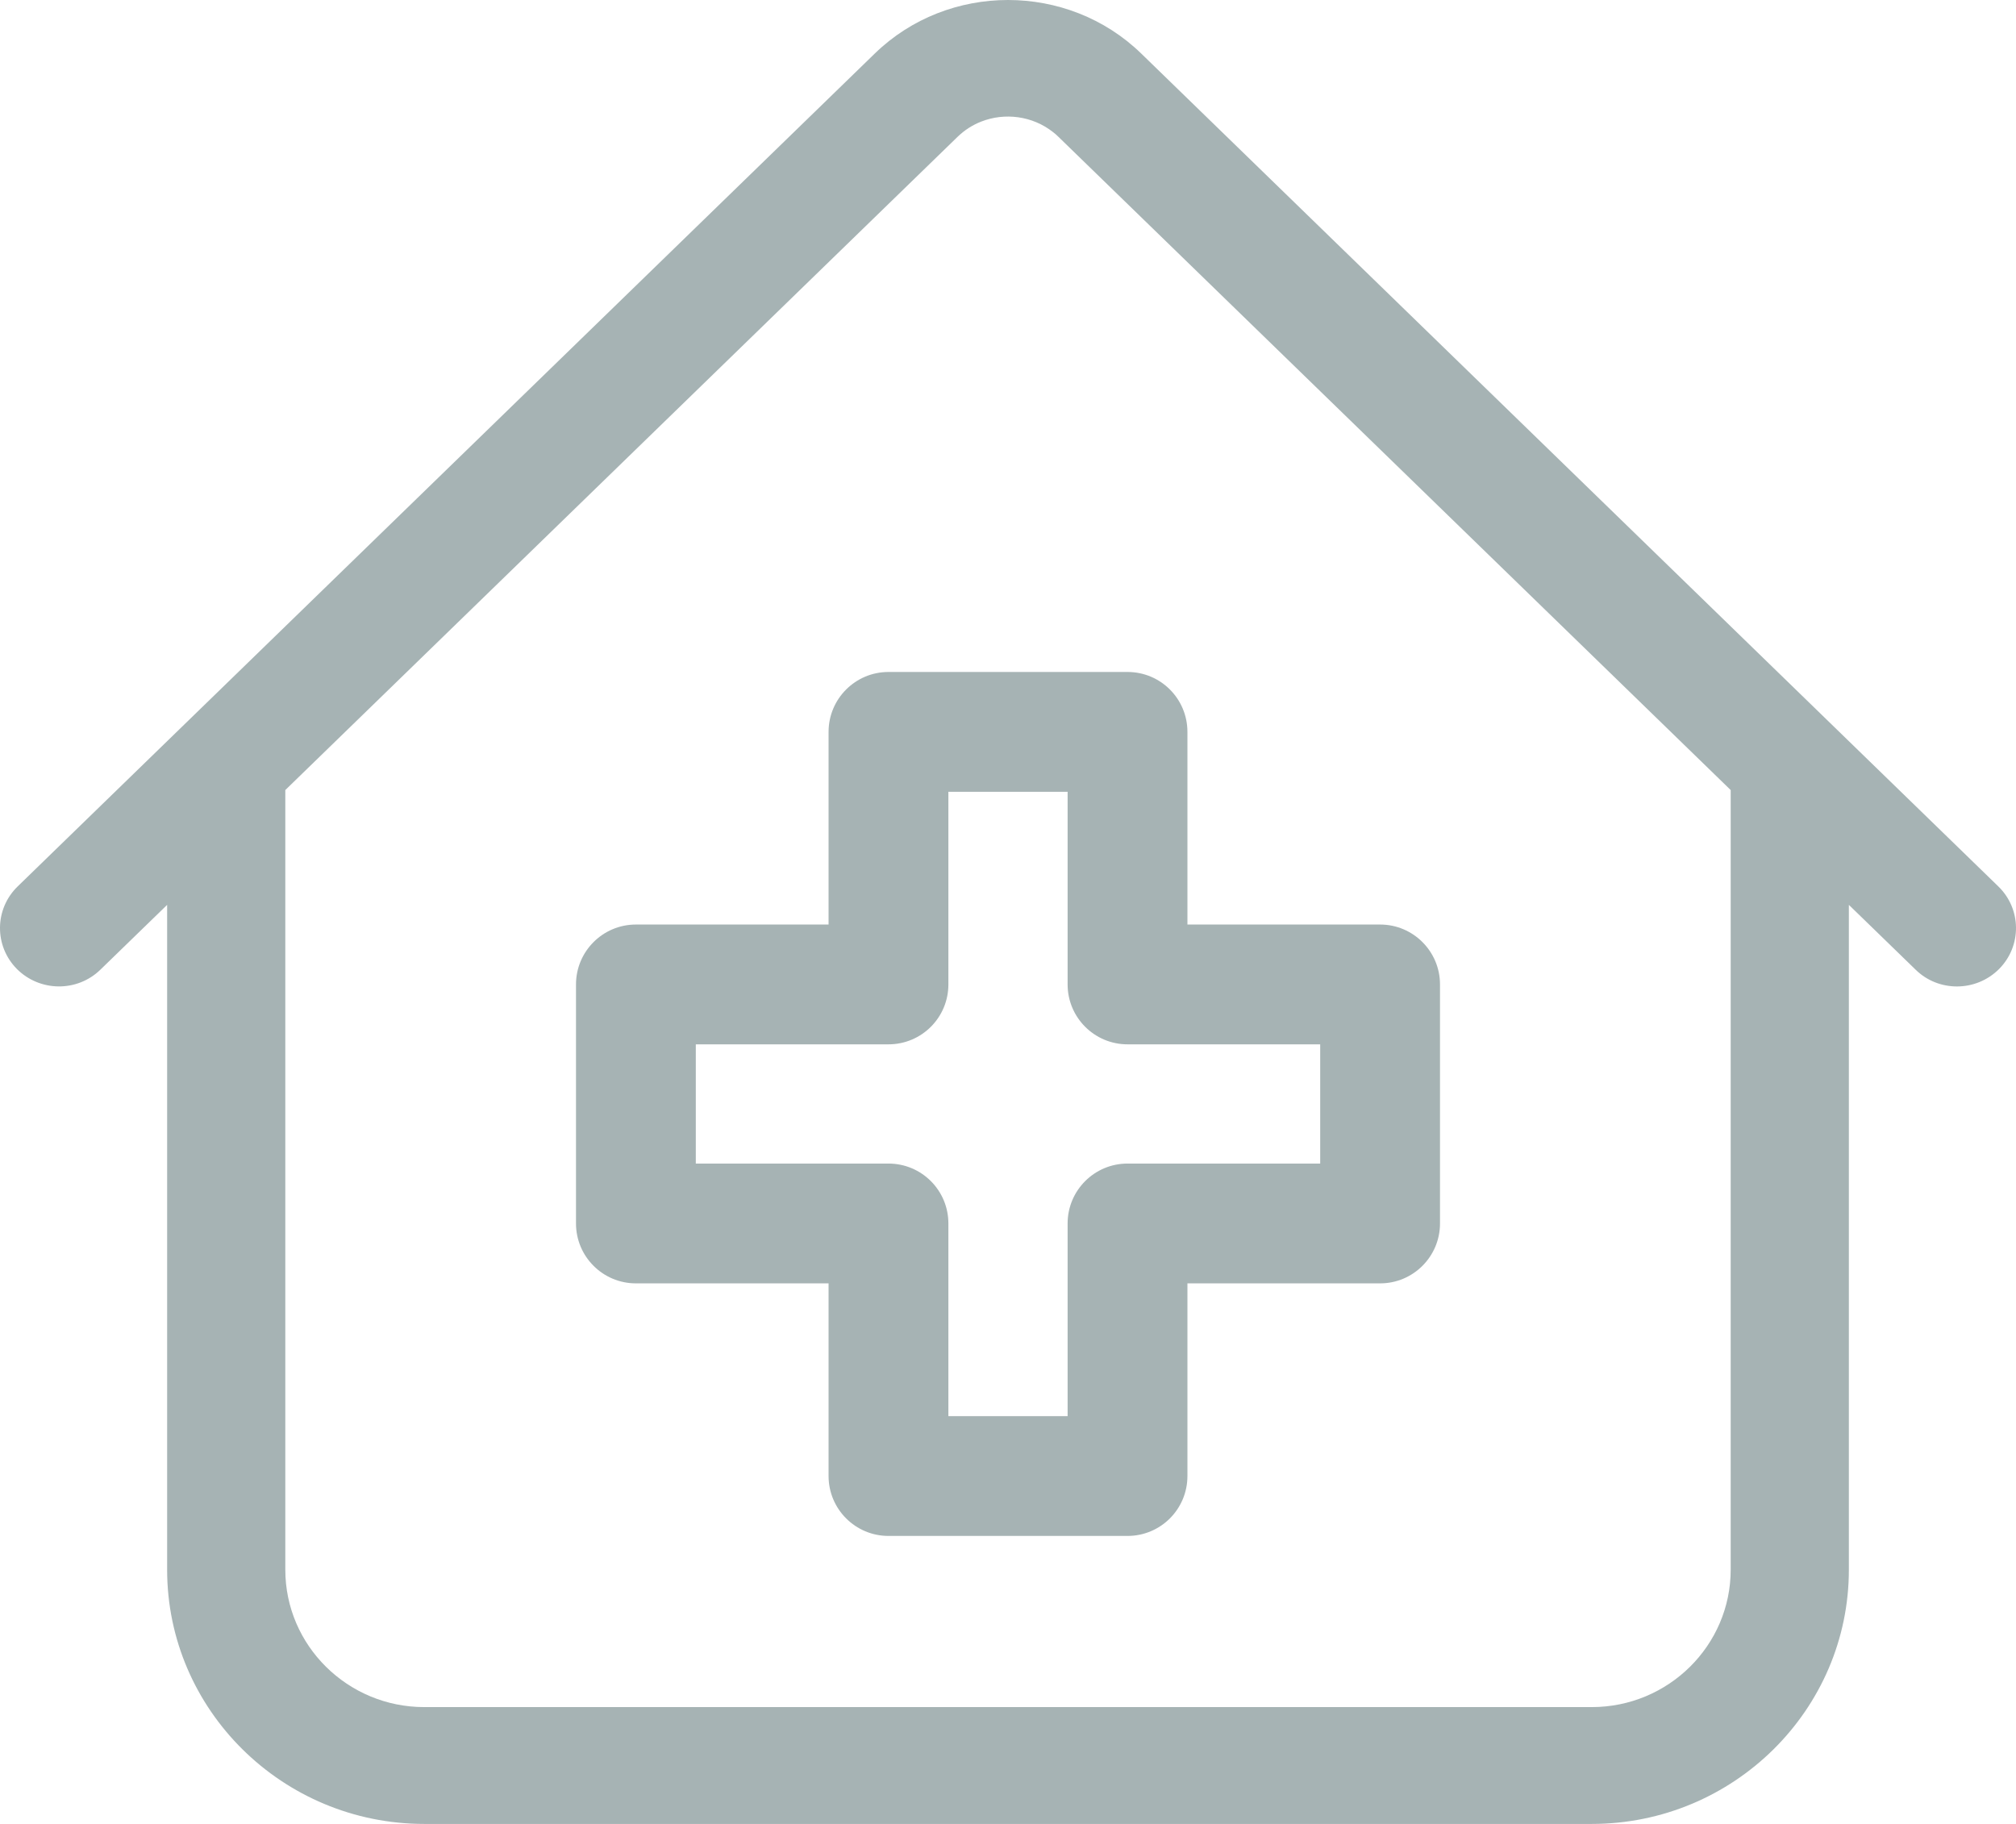 <?xml version="1.0" encoding="UTF-8"?>
<svg width="21px" height="19px" viewBox="0 0 21 19" version="1.1" xmlns="http://www.w3.org/2000/svg" xmlns:xlink="http://www.w3.org/1999/xlink">
    <!-- Generator: Sketch 51.3 (57544) - http://www.bohemiancoding.com/sketch -->
    <title>hospital (8)</title>
    <desc>Created with Sketch.</desc>
    <defs></defs>
    <g id="Page-2" stroke="none" stroke-width="1" fill="none" fill-rule="evenodd">
        <g id="sReports-User-Meta-Data--2.0-02-step-1" transform="translate(-1009, -159)" fill="#A6B3B4" fill-rule="nonzero">
            <g id="hospital-(8)" transform="translate(1009, 159)">
                <path d="M20.816,9.234 L11.888,0.558 C11.123,-0.186 9.877,-0.186 9.112,0.558 L0.184,9.234 C-0.058,9.469 -0.062,9.854 0.176,10.094 C0.415,10.333 0.804,10.337 1.046,10.101 L1.741,9.426 L1.741,16.352 C1.741,17.812 2.943,19 4.419,19 L16.581,19 C18.057,19 19.259,17.812 19.259,16.352 L19.259,9.426 L19.954,10.101 C20.073,10.218 20.229,10.276 20.385,10.276 C20.544,10.276 20.703,10.215 20.824,10.094 C21.062,9.854 21.058,9.469 20.816,9.234 Z M18.028,16.352 C18.028,17.141 17.379,17.783 16.581,17.783 L4.419,17.783 C3.621,17.783 2.972,17.141 2.972,16.352 L2.972,8.23 L9.974,1.426 C10.047,1.355 10.131,1.302 10.22,1.267 C10.466,1.17 10.755,1.207 10.969,1.376 C10.989,1.391 11.008,1.408 11.026,1.426 L18.028,8.23 L18.028,16.352 L18.028,16.352 Z" id="Shape"></path>
                <path d="M8.631,7.624 L8.631,9.631 L6.624,9.631 C6.279,9.631 6,9.911 6,10.255 L6,12.745 C6,13.089 6.279,13.369 6.624,13.369 L8.631,13.369 L8.631,15.376 C8.631,15.721 8.911,16 9.255,16 L11.745,16 C12.09,16 12.369,15.721 12.369,15.376 L12.369,13.369 L14.376,13.369 C14.721,13.369 15,13.089 15,12.745 L15,10.255 C15,9.911 14.721,9.631 14.376,9.631 L12.369,9.631 L12.369,7.624 C12.369,7.279 12.09,7 11.745,7 L9.255,7 C8.911,7 8.631,7.279 8.631,7.624 Z M9.879,10.255 L9.879,8.248 L11.121,8.248 L11.121,10.255 C11.121,10.6 11.401,10.879 11.745,10.879 L13.752,10.879 L13.752,12.121 L11.745,12.121 C11.401,12.121 11.121,12.4 11.121,12.745 L11.121,14.752 L9.879,14.752 L9.879,12.745 C9.879,12.4 9.6,12.121 9.255,12.121 L7.248,12.121 L7.248,10.879 L9.255,10.879 C9.6,10.879 9.879,10.6 9.879,10.255 Z" id="Shape"></path>
            </g>
        </g>
    </g>
</svg>